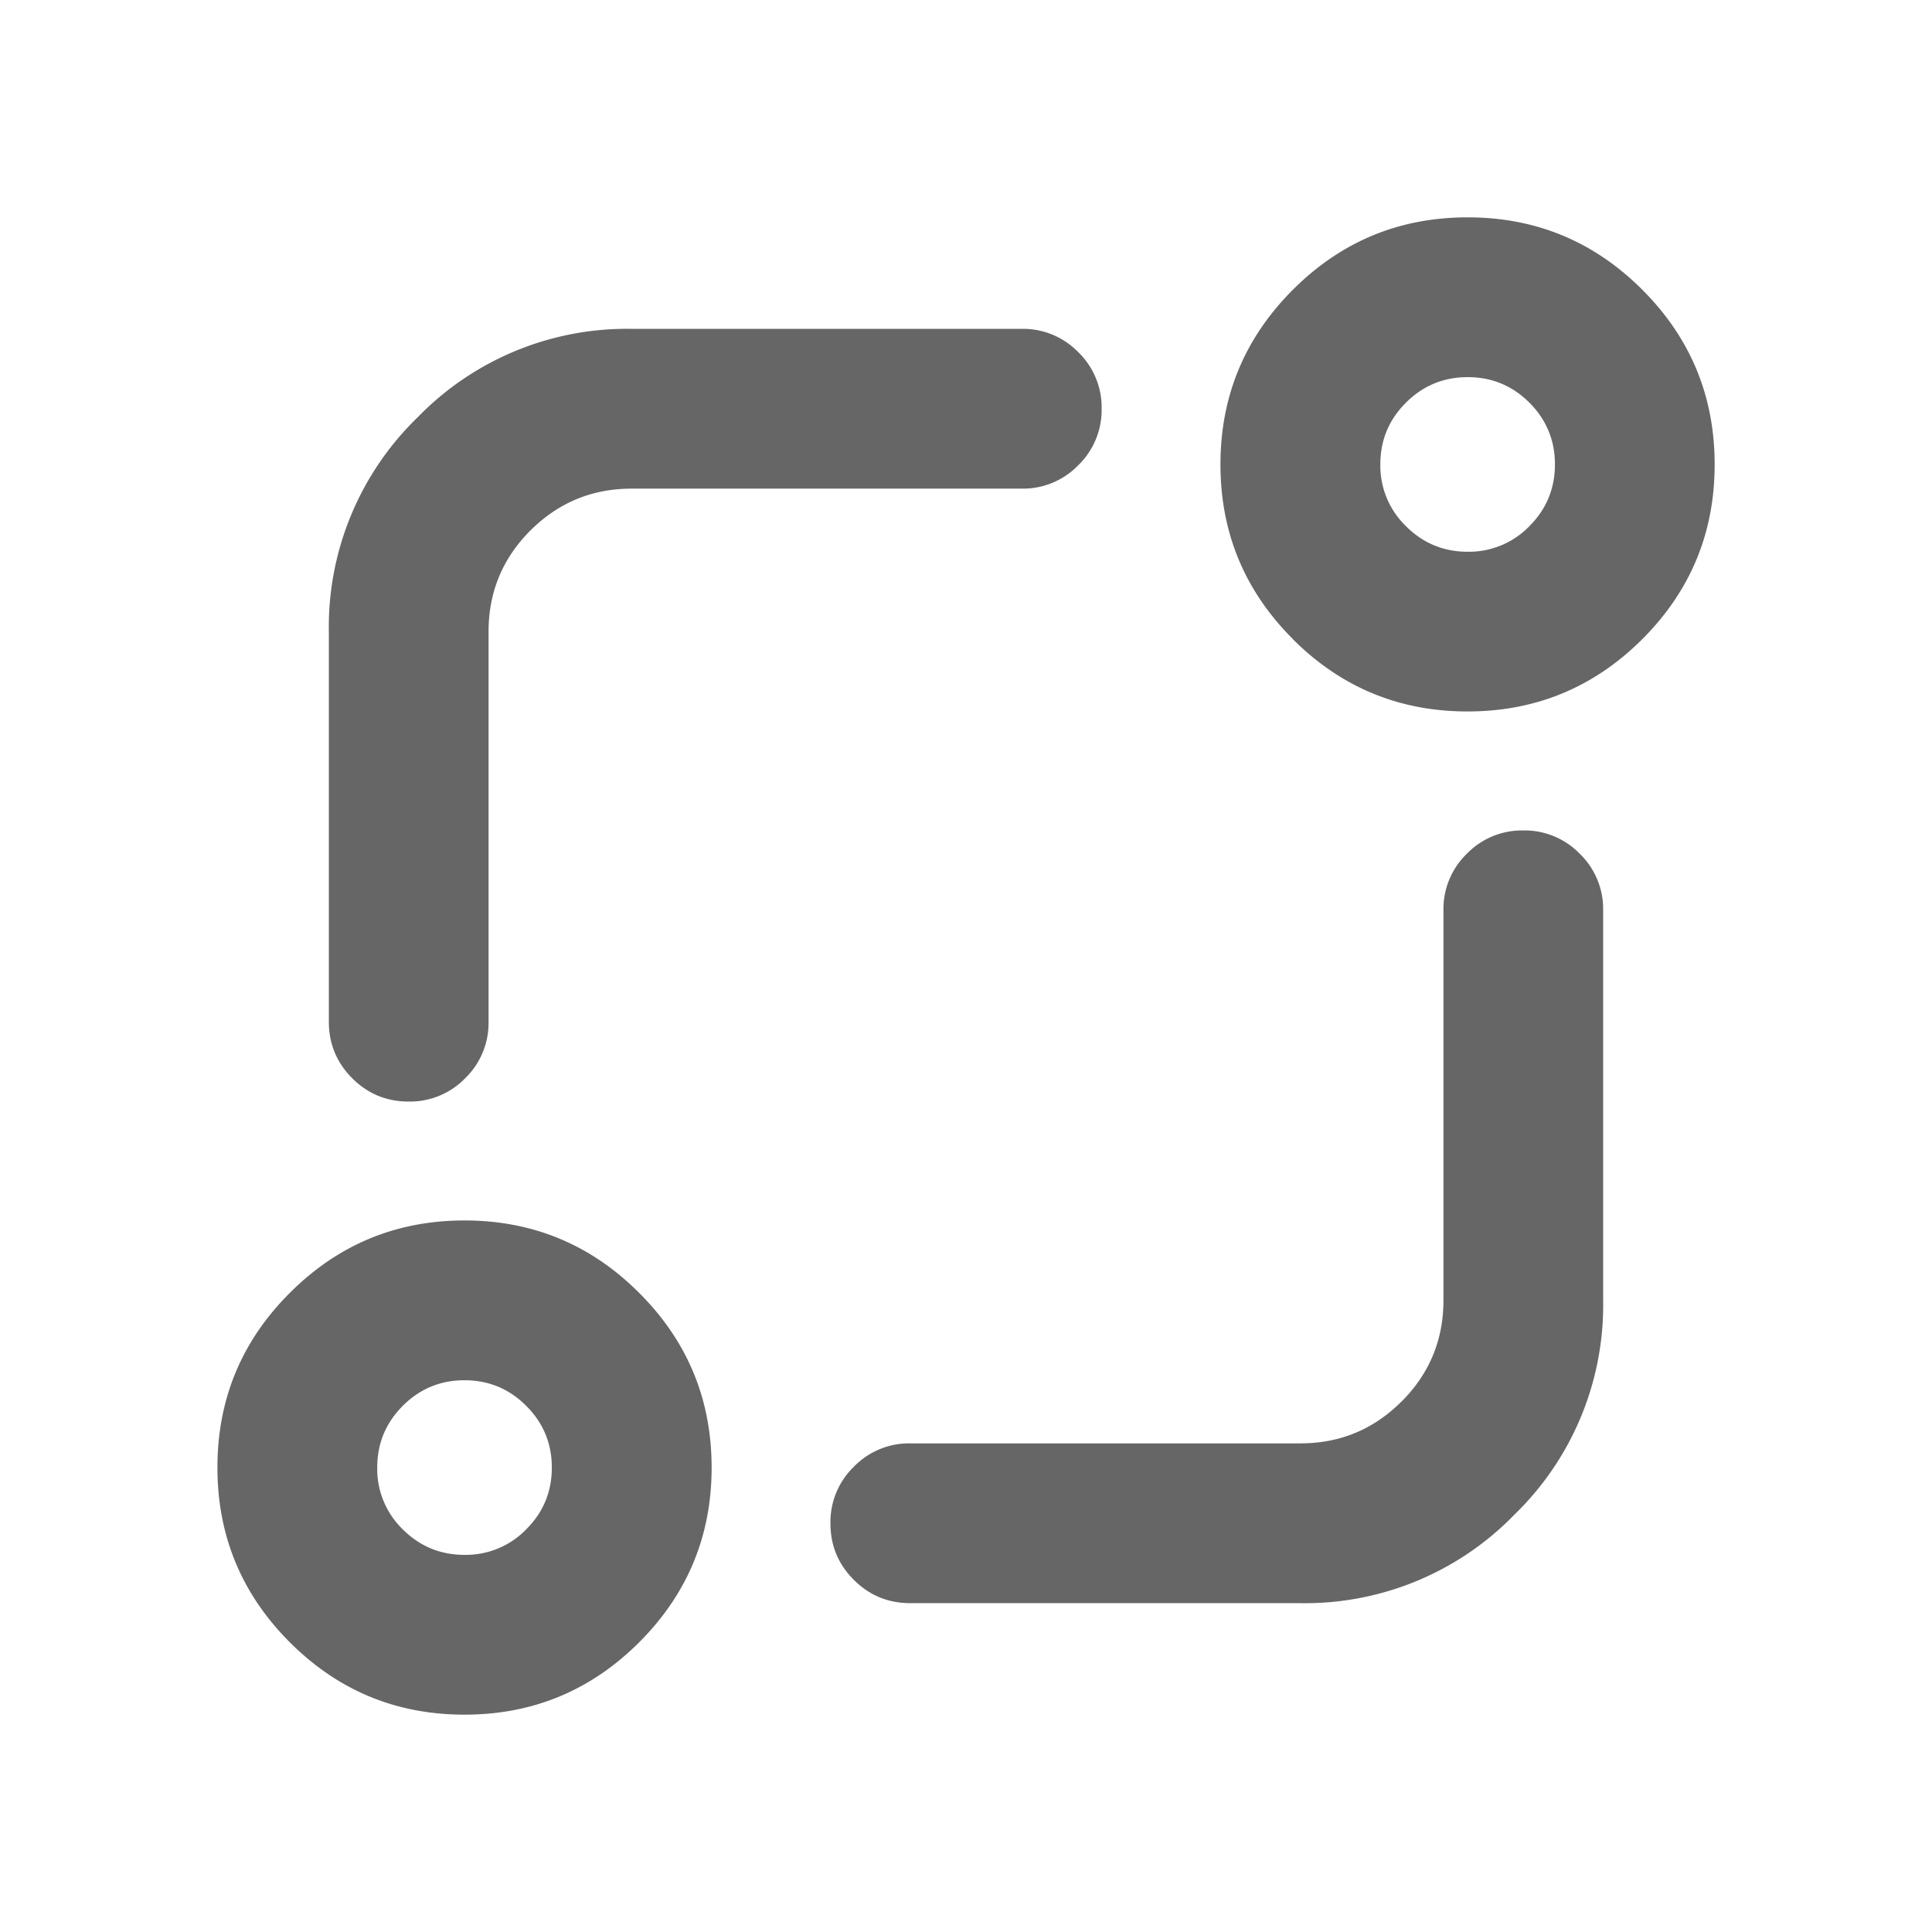 <?xml version="1.0" standalone="no"?><!DOCTYPE svg PUBLIC "-//W3C//DTD SVG 1.1//EN" "http://www.w3.org/Graphics/SVG/1.1/DTD/svg11.dtd"><svg t="1676541474878" class="icon" viewBox="0 0 1024 1024" version="1.1" xmlns="http://www.w3.org/2000/svg" p-id="1736" xmlns:xlink="http://www.w3.org/1999/xlink" width="200" height="200"><path d="M685.227 338.773c25.6 25.557 56.448 38.315 92.587 38.315 36.181 0 67.072-12.8 92.629-38.315 25.6-25.6 38.357-56.448 38.357-92.587 0-36.181-12.8-67.072-38.357-92.629-25.6-25.6-56.448-38.357-92.587-38.357-36.181 0-67.029 12.8-92.587 38.357-25.6 25.6-38.4 56.448-38.4 92.587 0 36.181 12.8 67.029 38.4 92.587zM334.805 258.987h206.763a40.789 40.789 0 0 0 29.952-12.416 40.789 40.789 0 0 0 12.373-29.952 40.789 40.789 0 0 0-12.373-29.952 40.789 40.789 0 0 0-29.952-12.373H334.763a154.624 154.624 0 0 0-113.493 46.976 154.624 154.624 0 0 0-46.976 113.493v206.763c0 11.691 4.139 21.675 12.373 29.952 8.277 8.277 18.261 12.373 29.952 12.373a40.789 40.789 0 0 0 29.952-12.373 40.789 40.789 0 0 0 12.373-29.952V334.763c0-20.907 7.424-38.827 22.187-53.589 14.848-14.805 32.725-22.187 53.632-22.187z m475.819-45.568c9.003 9.045 13.525 19.968 13.525 32.725 0 12.8-4.523 23.68-13.525 32.725a44.587 44.587 0 0 1-32.725 13.568c-12.8 0-23.68-4.523-32.725-13.568a44.587 44.587 0 0 1-13.568-32.725c0-12.8 4.523-23.68 13.568-32.725 9.045-9.003 19.925-13.525 32.725-13.525s23.68 4.523 32.725 13.525zM742.827 742.827c-14.805 14.805-32.64 22.187-53.589 22.187h-206.763a40.789 40.789 0 0 0-29.952 12.416 40.789 40.789 0 0 0-12.373 29.952c0 11.691 4.096 21.675 12.373 29.952 8.277 8.277 18.261 12.373 29.952 12.373h206.763a154.624 154.624 0 0 0 113.493-46.976 154.624 154.624 0 0 0 46.976-113.493v-206.763a40.789 40.789 0 0 0-12.373-29.952 40.789 40.789 0 0 0-29.952-12.373 40.789 40.789 0 0 0-29.952 12.373 40.789 40.789 0 0 0-12.373 29.952v206.763c0 20.907-7.424 38.827-22.187 53.589zM153.6 870.443c25.6 25.6 56.448 38.357 92.587 38.357 36.181 0 67.029-12.8 92.587-38.357 25.6-25.6 38.4-56.448 38.4-92.587 0-36.181-12.8-67.029-38.4-92.587-25.557-25.6-56.405-38.4-92.587-38.4-36.139 0-66.987 12.8-92.587 38.4-25.6 25.557-38.357 56.405-38.357 92.587 0 36.139 12.8 66.987 38.357 92.587z m125.312-125.312c9.045 9.045 13.568 19.925 13.568 32.725s-4.523 23.68-13.568 32.725a44.587 44.587 0 0 1-32.725 13.525c-12.8 0-23.68-4.523-32.725-13.525a44.587 44.587 0 0 1-13.525-32.725c0-12.8 4.523-23.68 13.525-32.725 9.045-9.045 19.968-13.568 32.725-13.568 12.8 0 23.68 4.523 32.725 13.568z" fill="#666666" p-id="1737"></path></svg>